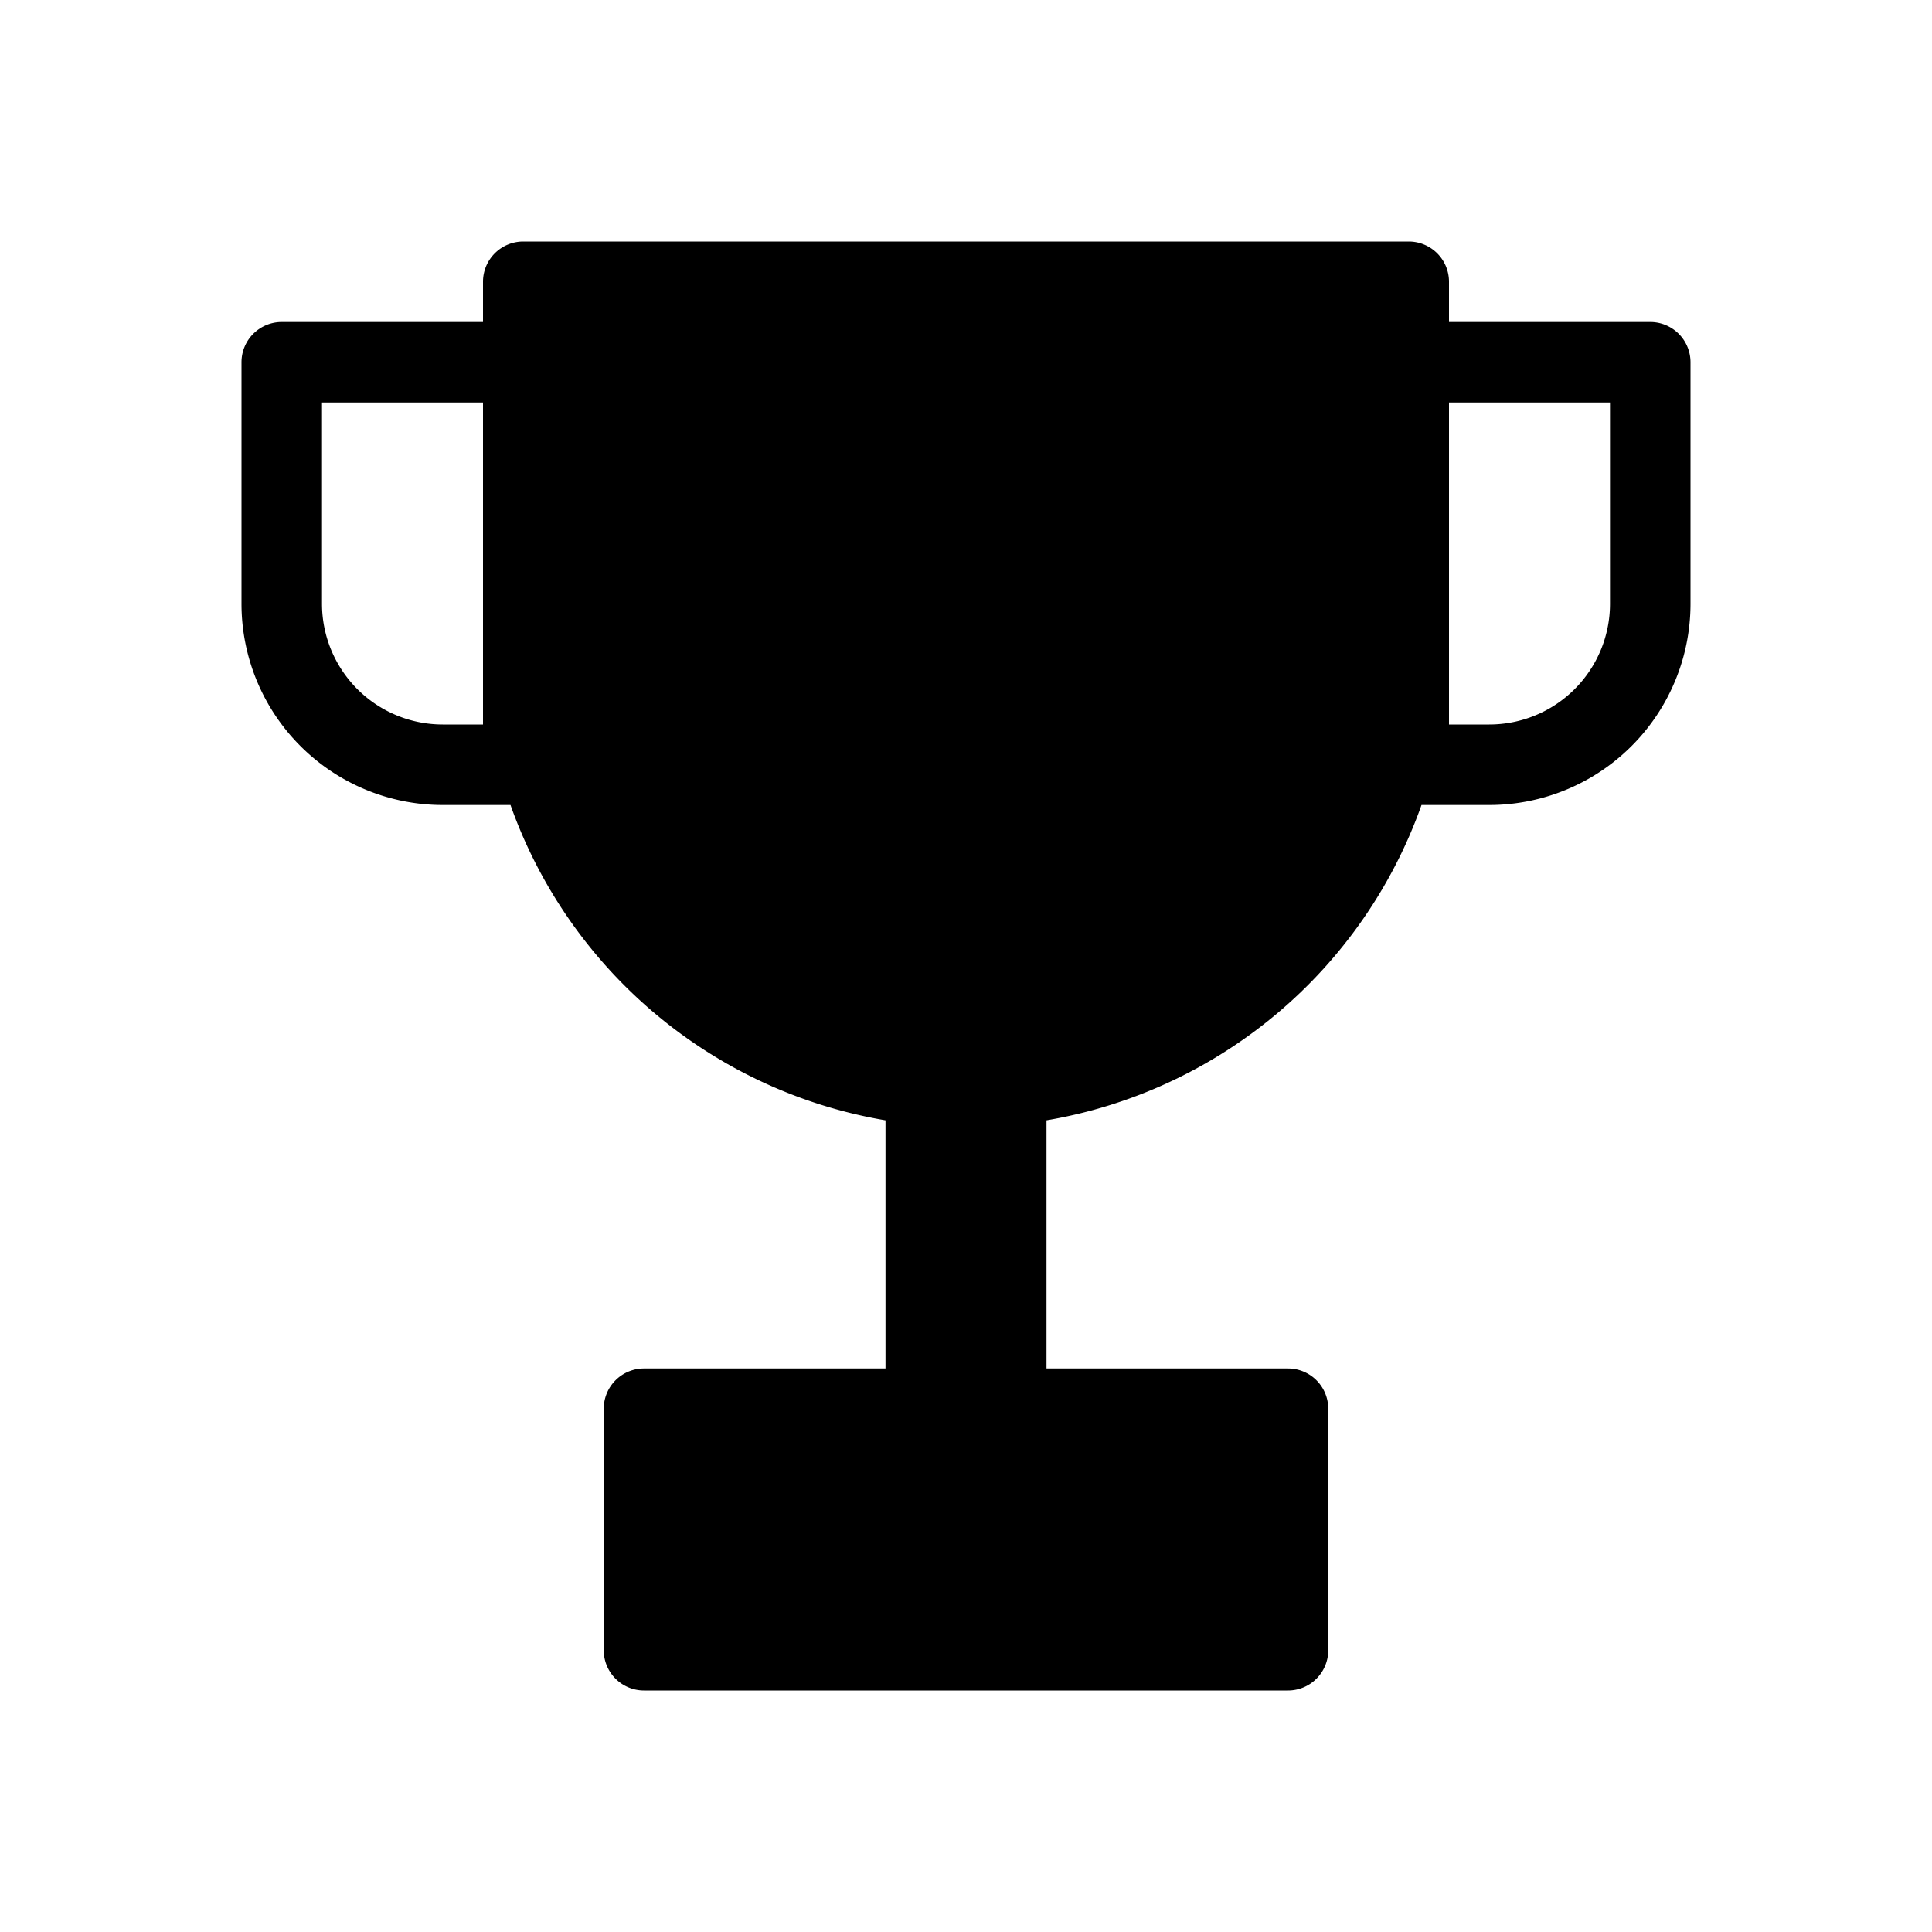 <svg xmlns="http://www.w3.org/2000/svg" xmlns:xlink="http://www.w3.org/1999/xlink" width="48" height="48" viewBox="0 0 48 48"><path fill="currentColor" fill-rule="evenodd" d="M12 7a1 1 0 0 1 1-1h22a1 1 0 0 1 1 1v1h5a1 1 0 0 1 1 1v6a5 5 0 0 1-5 5h-1.683A12.02 12.02 0 0 1 26 27.834V34h6a1 1 0 0 1 1 1v6a1 1 0 0 1-1 1H16a1 1 0 0 1-1-1v-6a1 1 0 0 1 1-1h6v-6.166A12.02 12.02 0 0 1 12.683 20H11a5 5 0 0 1-5-5V9a1 1 0 0 1 1-1h5zm24 9v-6h4v5a3 3 0 0 1-3 3h-1zm-24-6H8v5a3 3 0 0 0 3 3h1z" clip-rule="evenodd"/></svg>